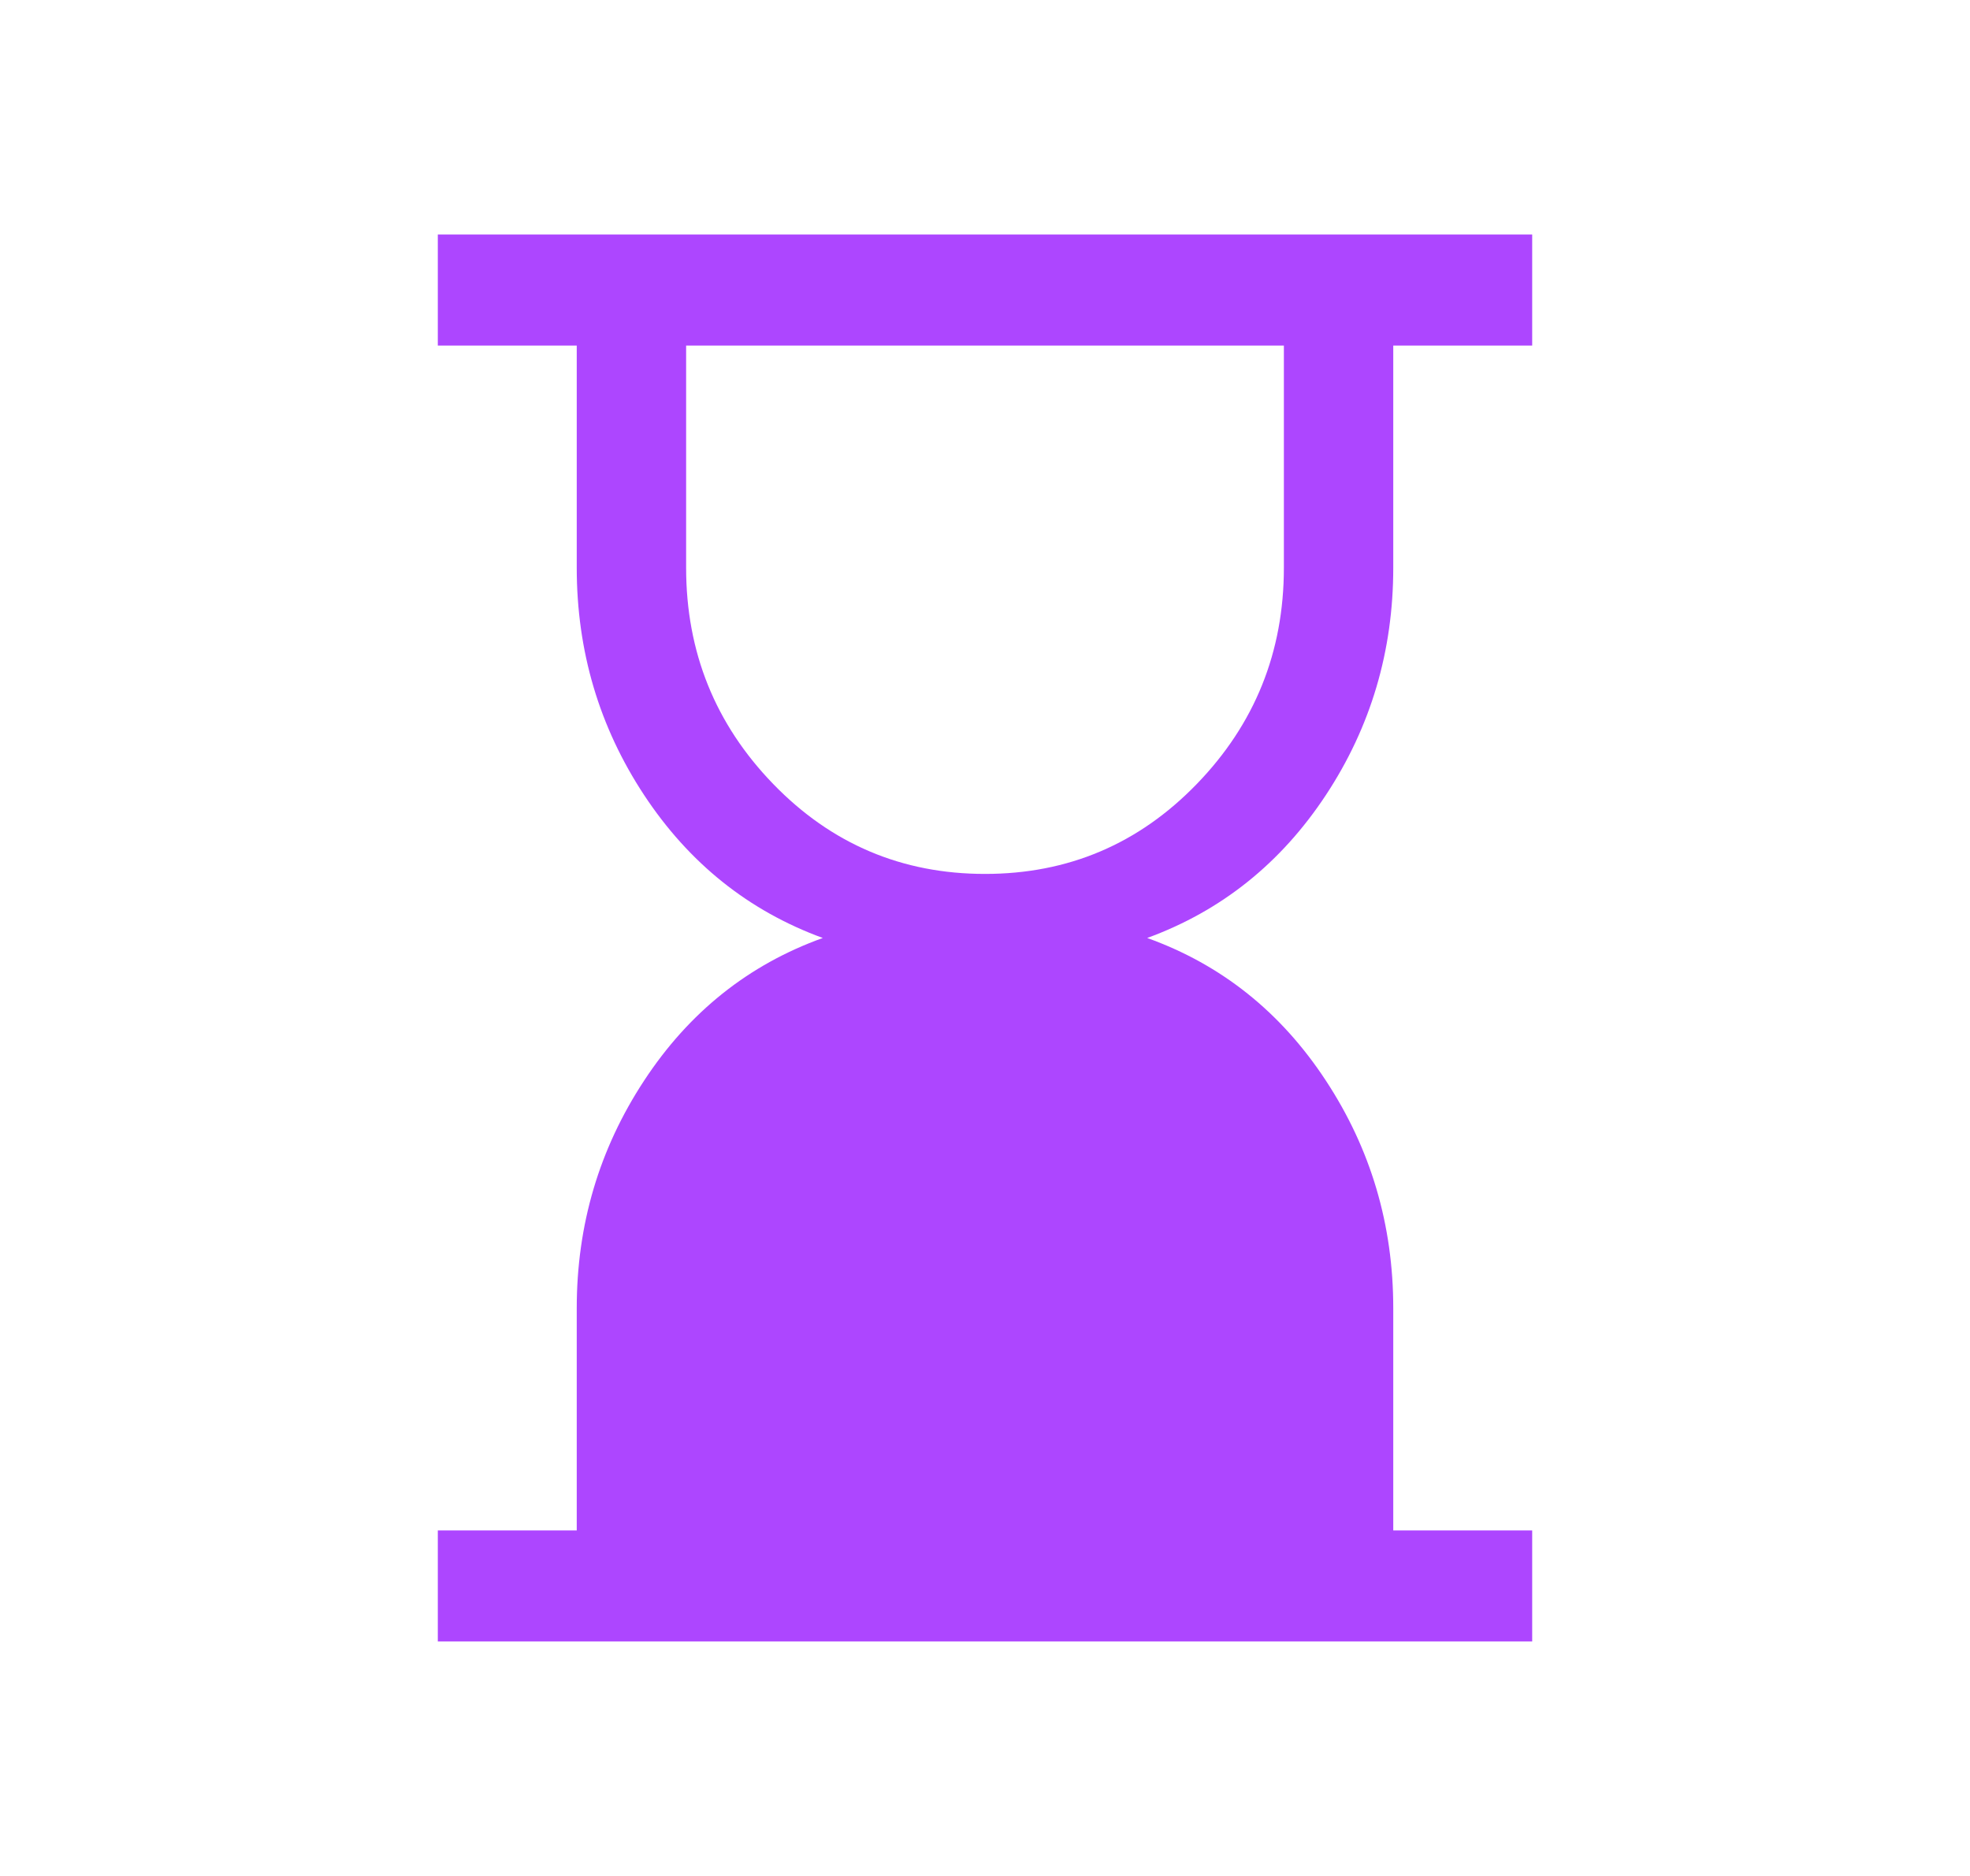 <svg width="21" height="20" viewBox="0 0 21 20" fill="none" xmlns="http://www.w3.org/2000/svg">
<mask id="mask0_11_161" style="mask-type:alpha" maskUnits="userSpaceOnUse" x="0" y="0" width="21" height="20">
<rect x="0.5" width="20" height="20" fill="#D9D9D9"/>
</mask>
<g mask="url(#mask0_11_161)">
<path d="M10.5 9.317C11.386 9.317 12.138 8.998 12.757 8.359C13.376 7.72 13.686 6.951 13.686 6.053V3.684H7.314V6.053C7.314 6.951 7.624 7.72 8.243 8.359C8.862 8.998 9.615 9.317 10.5 9.317ZM4.667 17.5V16.316H6.148V13.947C6.148 13.059 6.387 12.25 6.866 11.521C7.345 10.791 7.98 10.284 8.771 10C7.98 9.711 7.345 9.202 6.866 8.476C6.387 7.749 6.148 6.941 6.148 6.053V3.684H4.667V2.5H16.333V3.684H14.852V6.053C14.852 6.941 14.613 7.749 14.134 8.476C13.655 9.202 13.02 9.711 12.229 10C13.02 10.284 13.655 10.791 14.134 11.521C14.613 12.25 14.852 13.059 14.852 13.947V16.316H16.333V17.5H4.667Z" fill="#AD46FF"/>
</g>
</svg>
